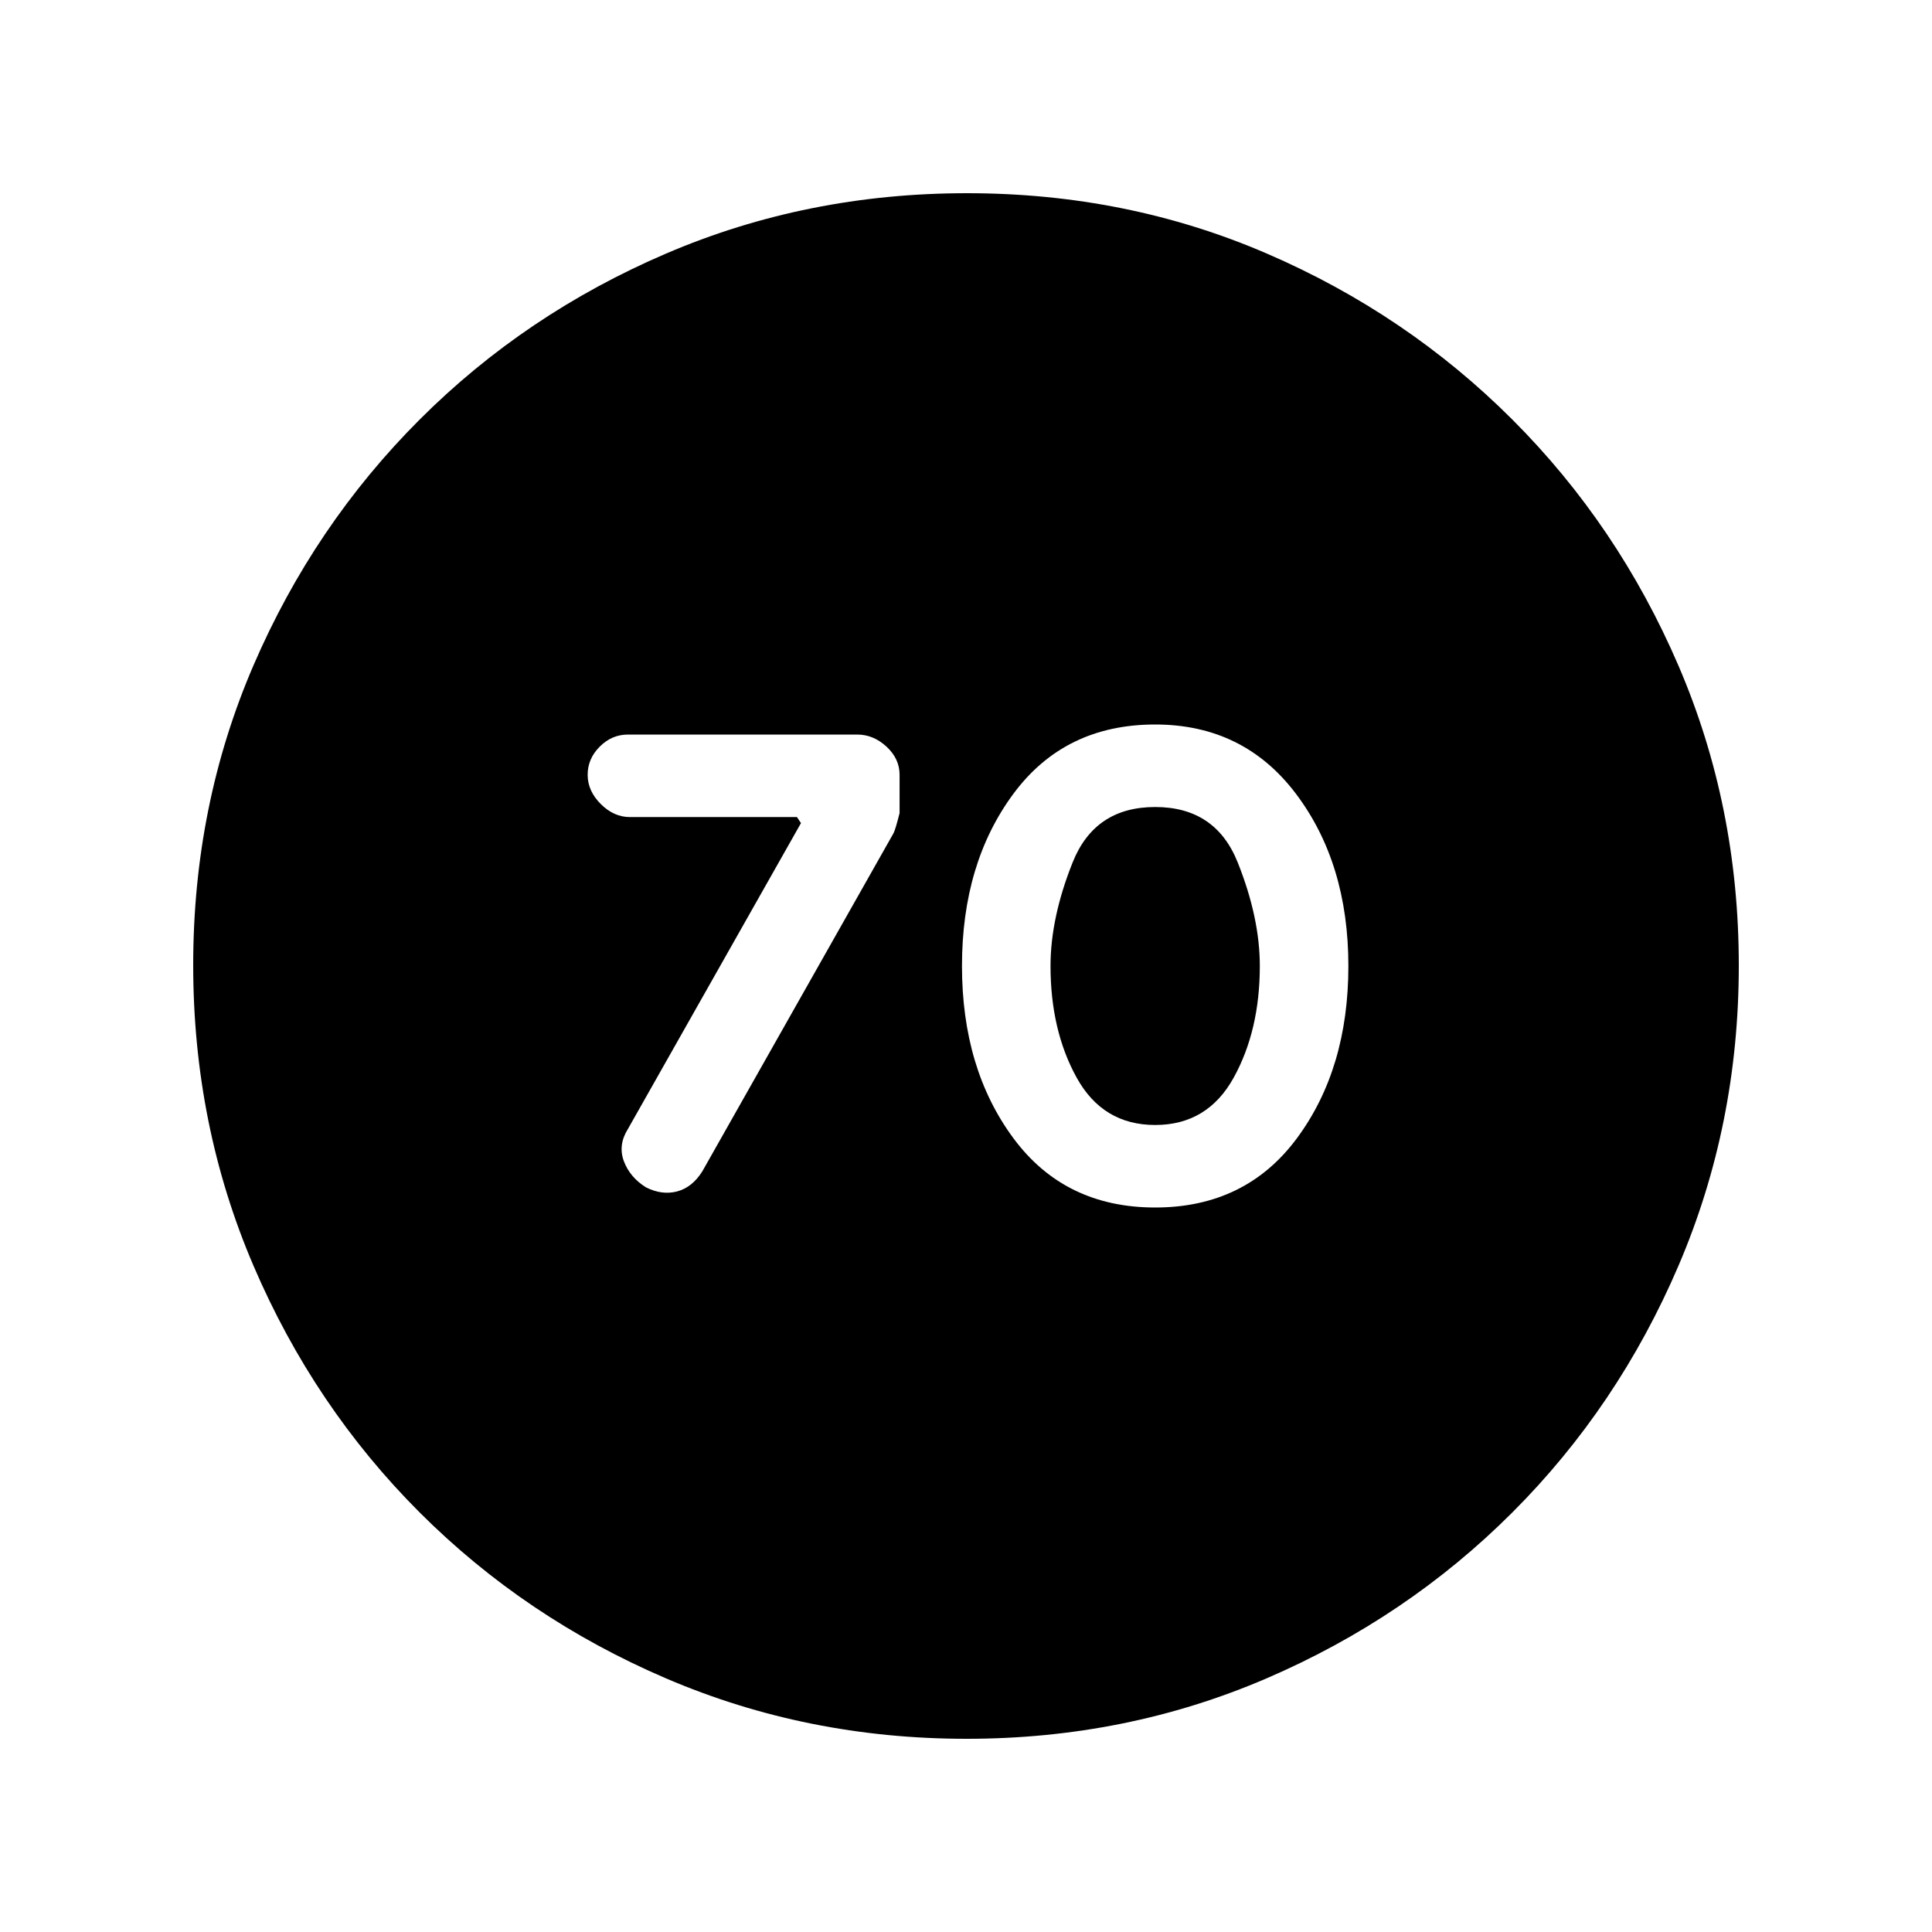 <svg xmlns="http://www.w3.org/2000/svg" height="20" viewBox="0 -960 960 960" width="20"><path d="m398-551-86 152q-5 8-2 16t11 13q8 4 15.5 2t12.5-10l95-168q1-2 3-10v-19q0-8-6.5-14t-14.5-6H312q-8 0-14 6t-6 14q0 8 6.5 14.5T313-554h83l2 3Zm176 191q45 0 70.5-34.5T670-480q0-51-26-85.5T574-600q-45 0-70.5 34.5T478-480q0 51 25.5 85.5T574-360Zm0-41q-26 0-39-23.5T522-480q0-24 11-51.5t41-27.5q30 0 41 27.5t11 51.5q0 32-13 55.5T574-401ZM480.276-96Q401-96 331-126q-70-30-122.5-82.5T126-330.958q-30-69.959-30-149.5Q96-560 126-629.5t82.5-122Q261-804 330.958-834q69.959-30 149.5-30Q560-864 629.5-834t122 82.5Q804-699 834-629.276q30 69.725 30 149Q864-401 834-331q-30 70-82.5 122.5T629.276-126q-69.725 30-149 30Z"/></svg>